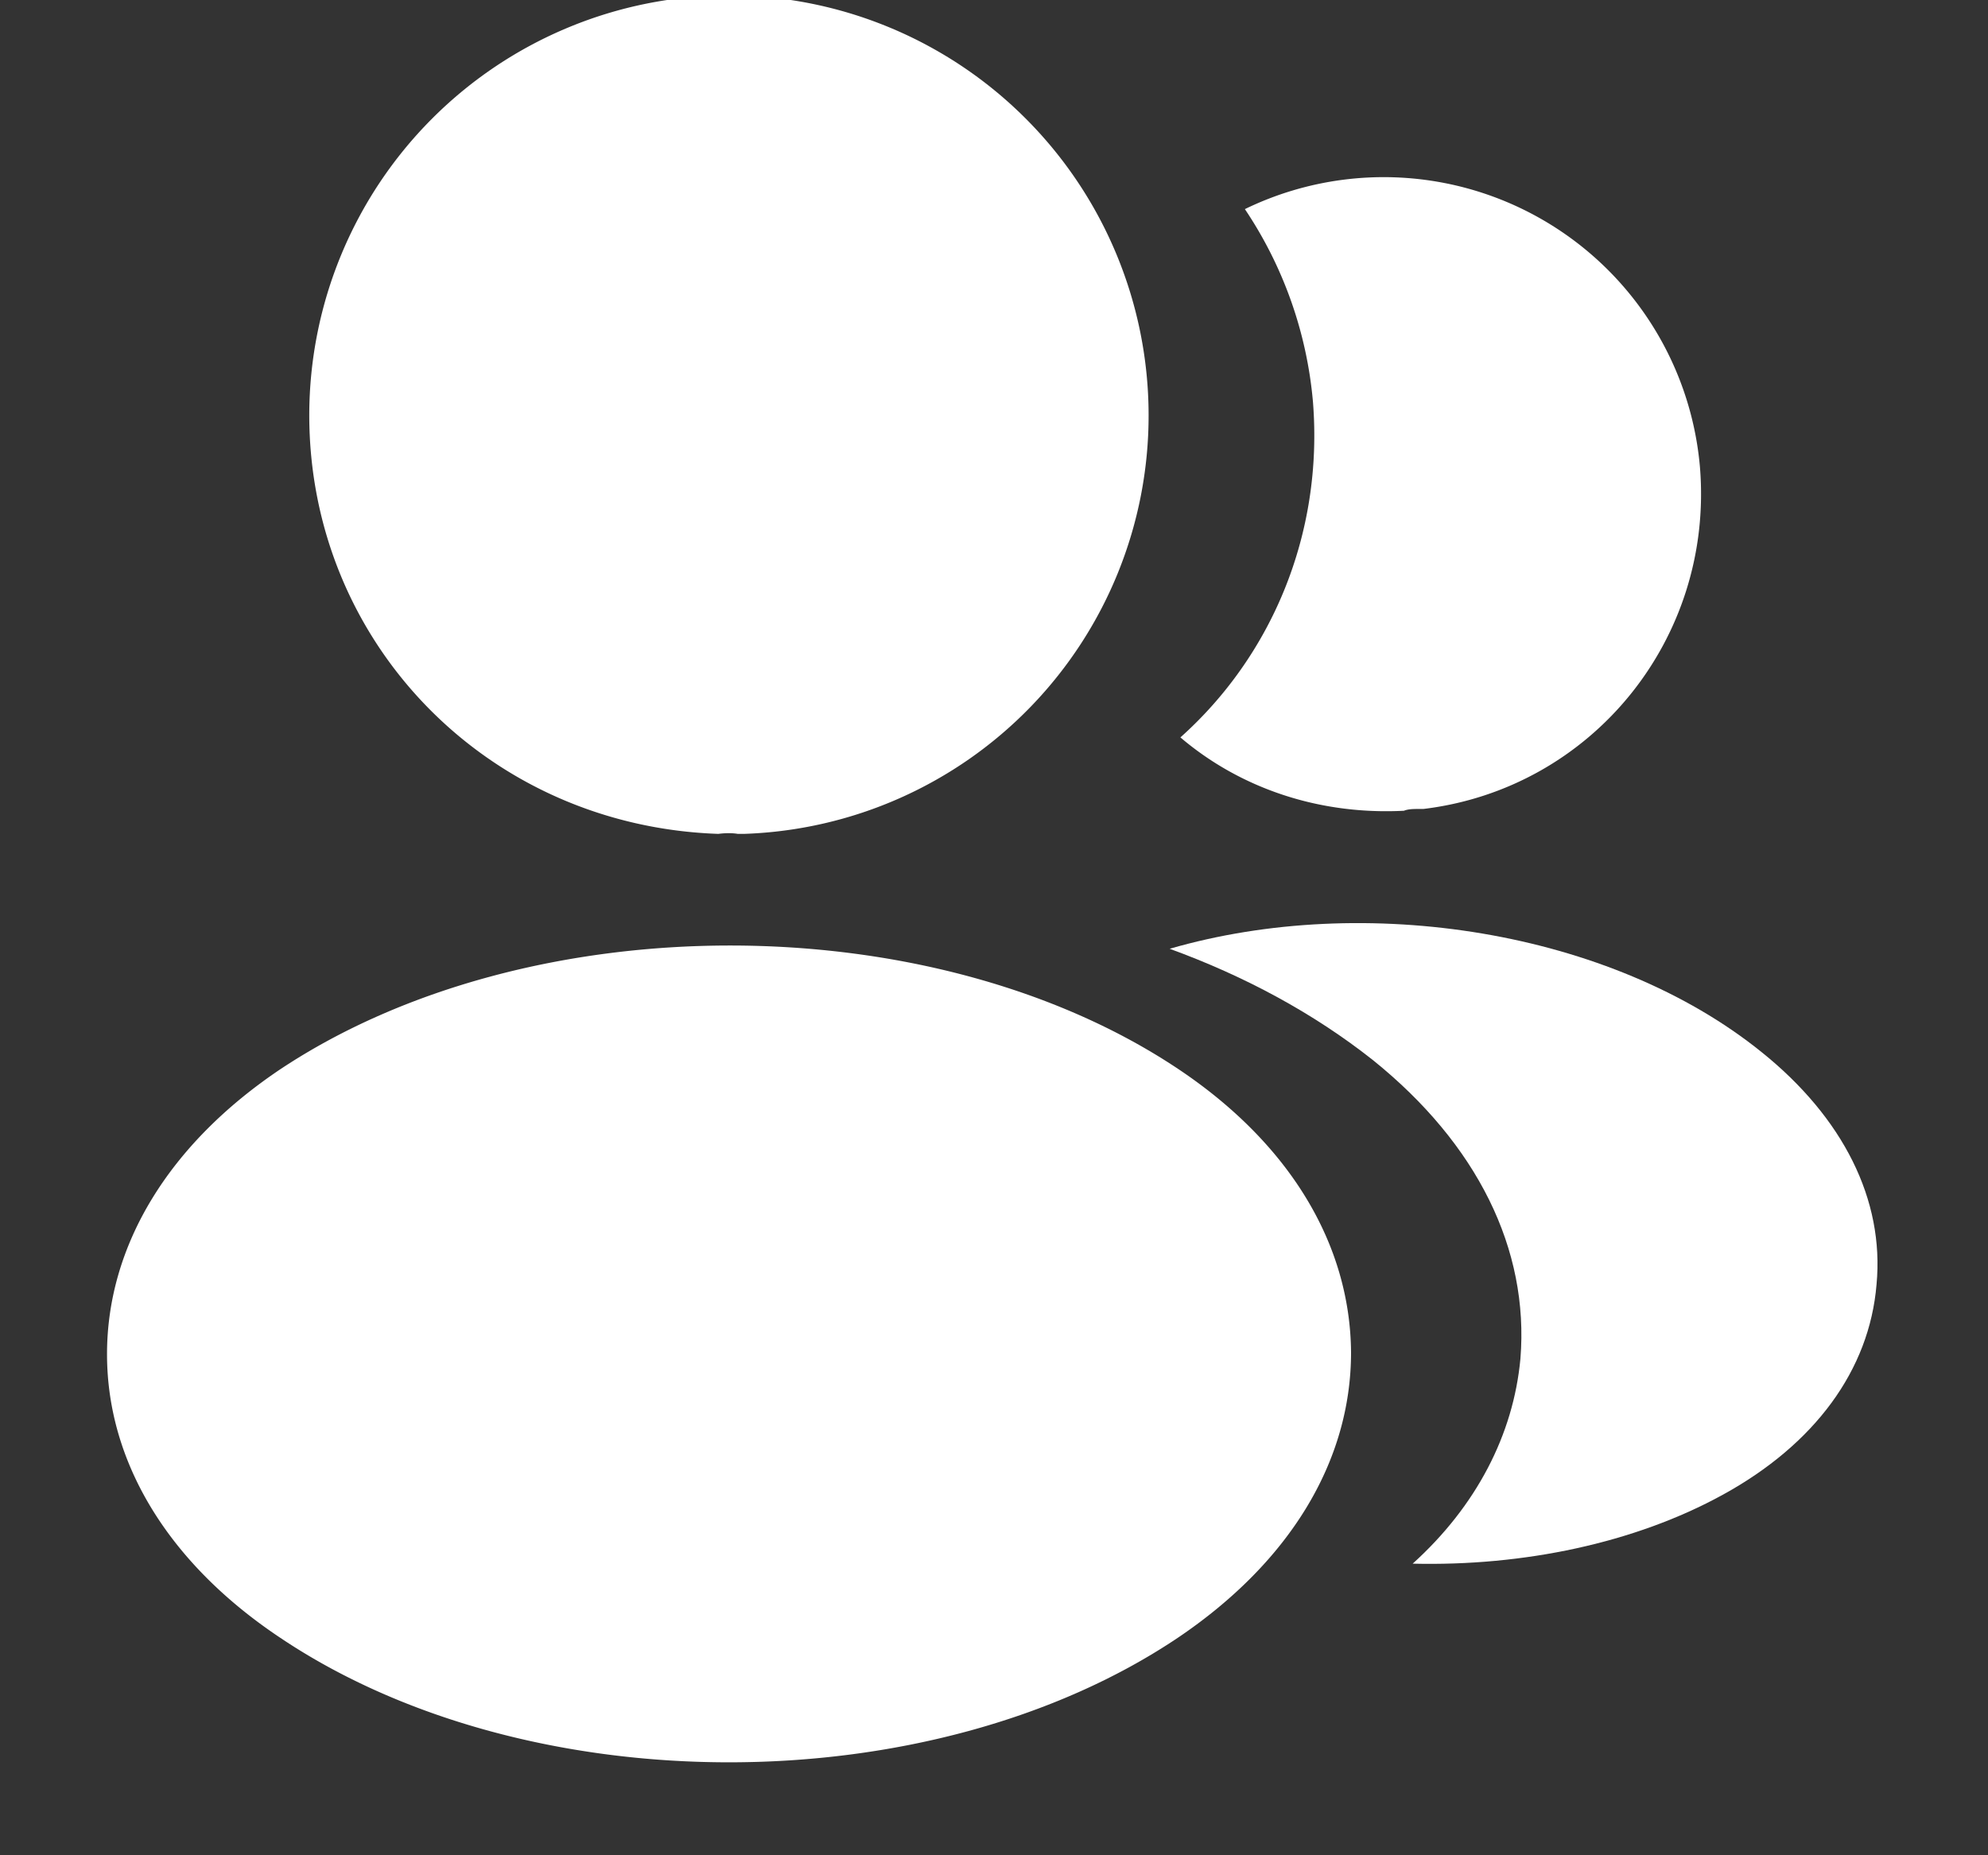 <svg width="30" height="28" viewBox="0 0 30 28" xmlns="http://www.w3.org/2000/svg">
    <rect x="0" y="0" width="30" height="28" fill="#333333" stroke="none"/>
    <g fill="#FFF" fill-rule="nonzero">
        <path d="M4.667 6.265c0 3.426 2.68 6.2 6.173 6.32.107-.014.213-.014.293 0h.094a6.317 6.317 0 0 0 6.106-6.32A6.34 6.34 0 0 0 11-.07a6.34 6.34 0 0 0-6.333 6.334zM4.241 16.13c-1.693 1.133-2.626 2.667-2.626 4.307 0 1.64.933 3.16 2.613 4.28 1.867 1.253 4.32 1.88 6.773 1.88 2.454 0 4.907-.627 6.774-1.88 1.68-1.134 2.613-2.654 2.613-4.307-.013-1.64-.933-3.16-2.613-4.28-3.72-2.48-9.787-2.48-13.534 0zM21.48 12.209h-.067c-.08 0-.16 0-.227.027-1.294.066-2.48-.347-3.373-1.107 1.373-1.227 2.16-3.067 2-5.067a6.188 6.188 0 0 0-1.027-2.906 4.79 4.79 0 0 1 6.867 3.893c.213 2.587-1.627 4.853-4.174 5.16z"/>
        <path d="M25.998 22.559c-1.334.733-3.014 1.08-4.68 1.04.96-.867 1.52-1.947 1.626-3.094.134-1.653-.653-3.24-2.226-4.506-.894-.707-1.934-1.267-3.067-1.68 2.947-.854 6.653-.28 8.933 1.56 1.227.986 1.854 2.226 1.734 3.506-.107 1.294-.934 2.414-2.32 3.174z"/>
    </g>
</svg>
